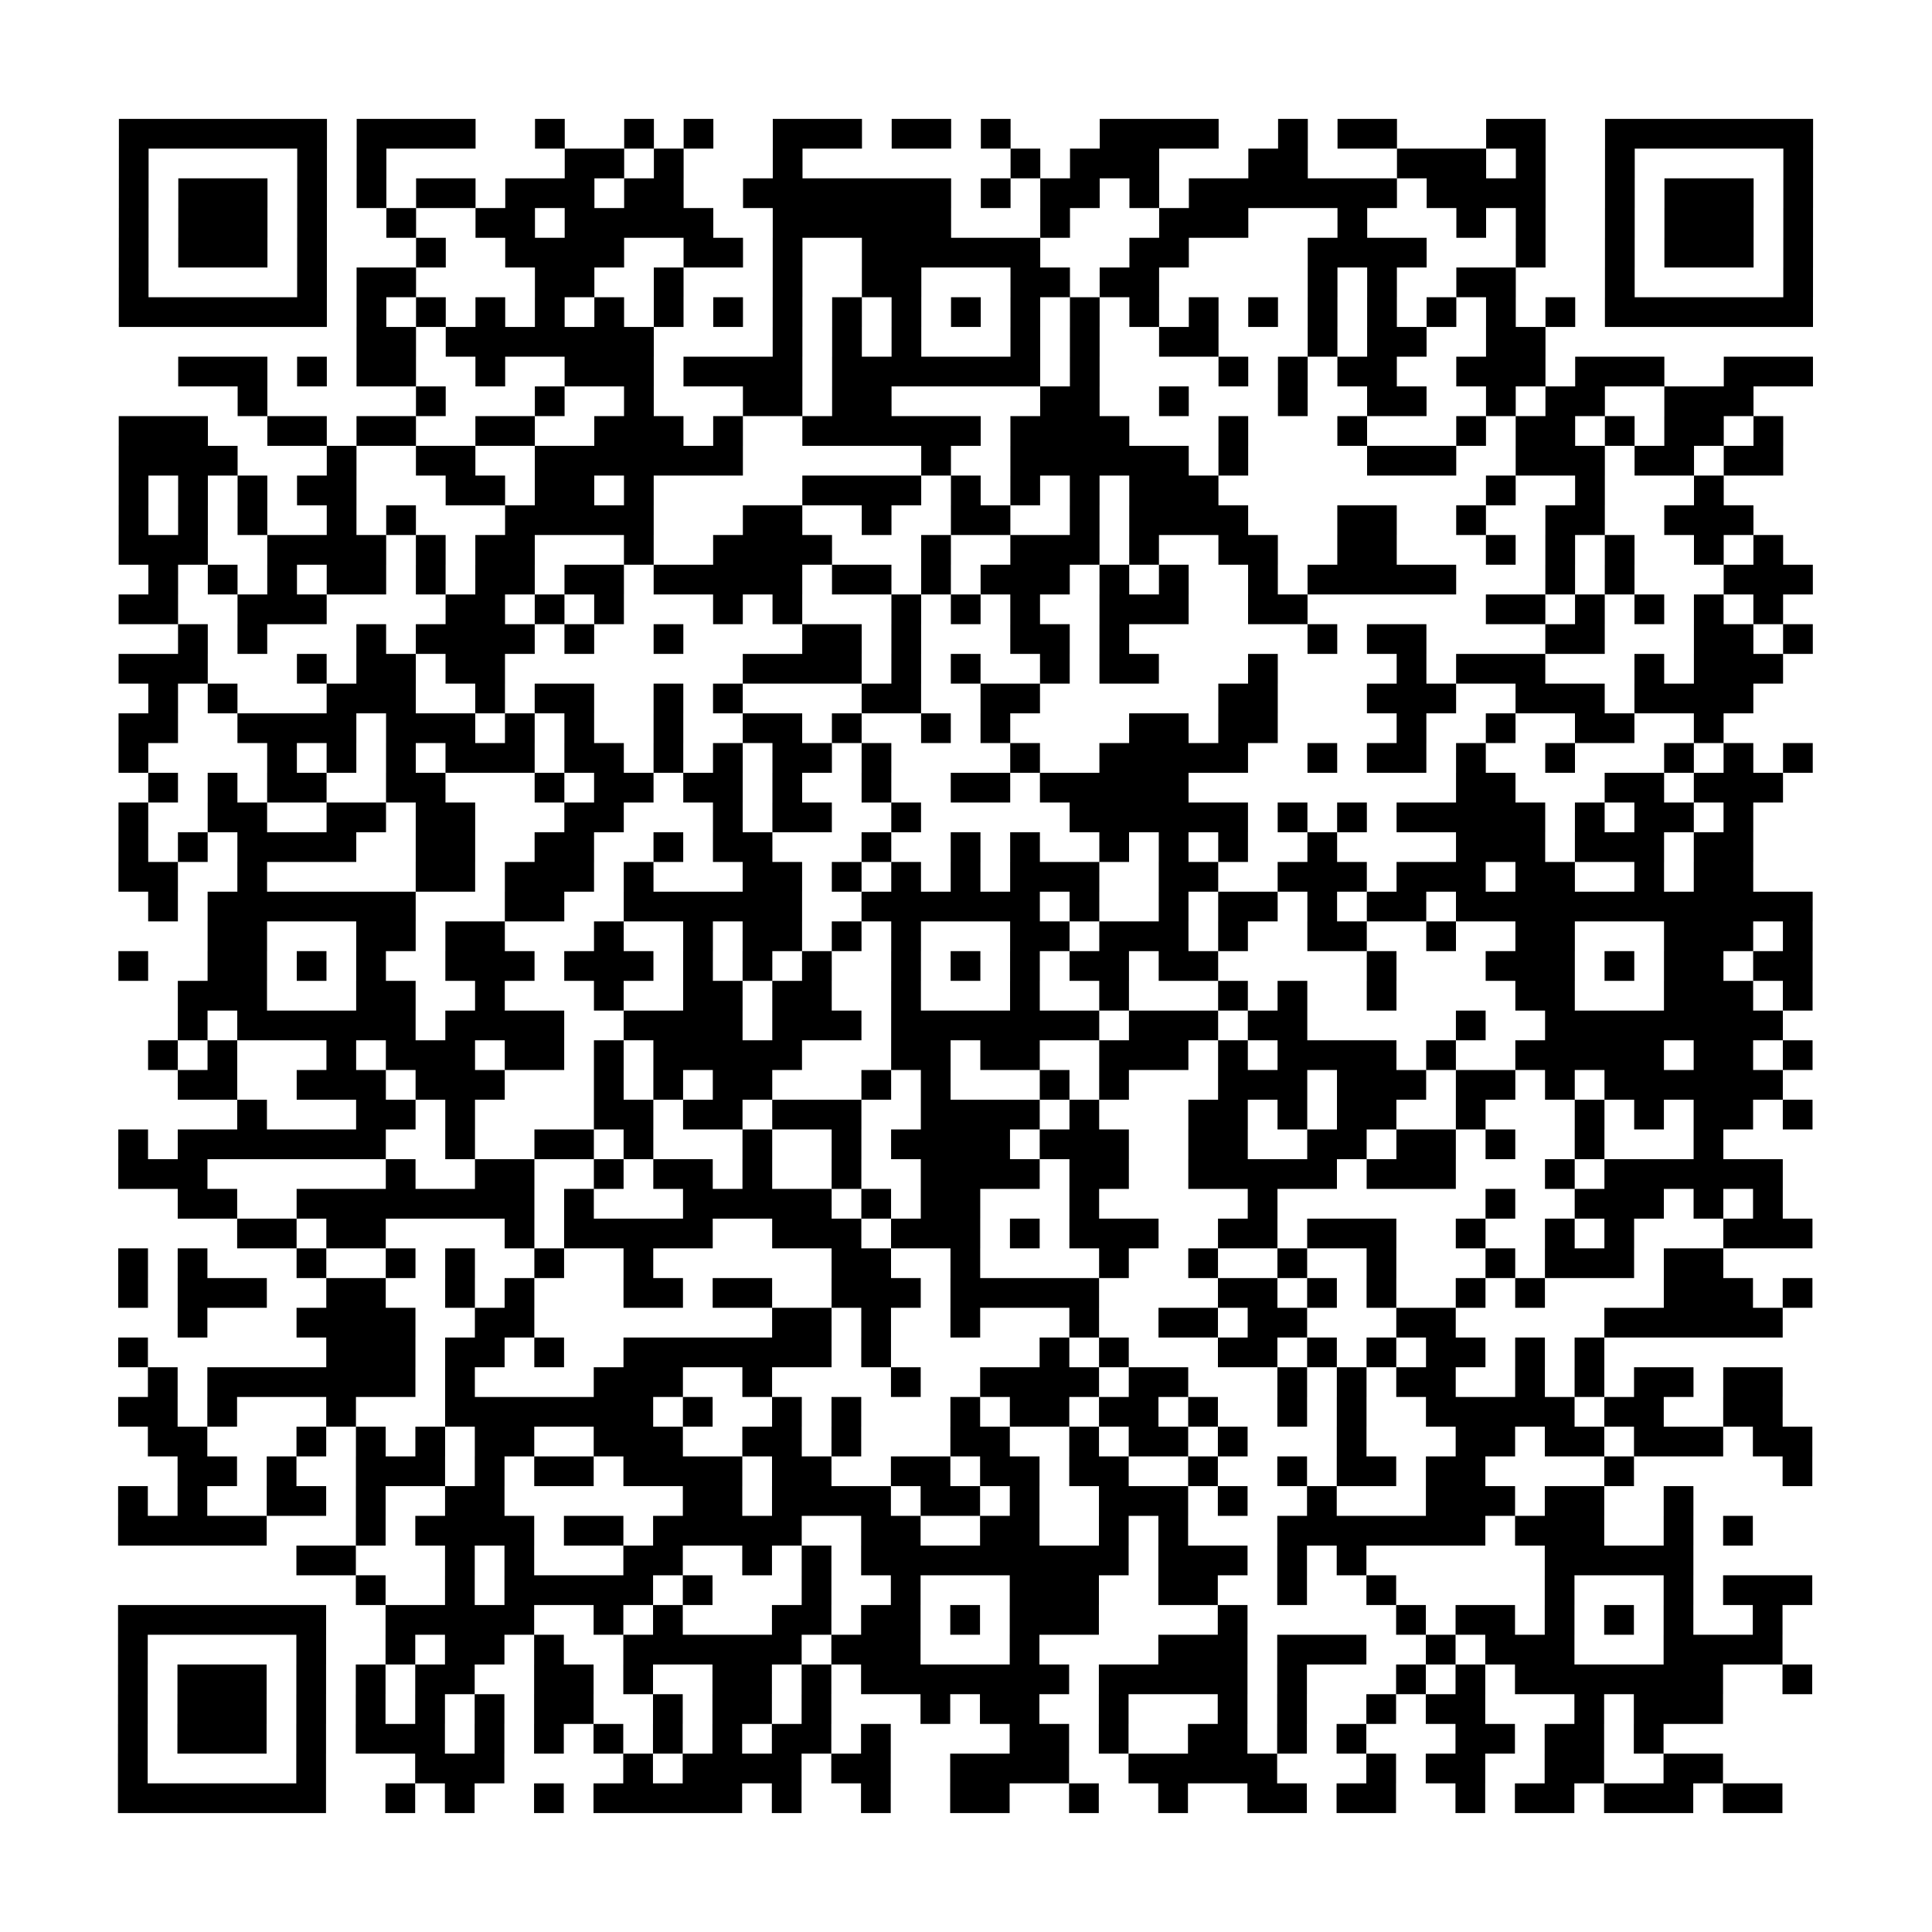 <?xml version="1.0" encoding="UTF-8"?>
<svg xmlns="http://www.w3.org/2000/svg" height="520" width="520" class="pyqrcode"><path transform="scale(8)" stroke="#000" class="pyqrline" d="M4 4.5h7m1 0h4m2 0h1m2 0h1m1 0h1m2 0h3m1 0h2m1 0h1m3 0h4m2 0h1m1 0h2m3 0h2m2 0h7m-57 1h1m5 0h1m1 0h1m6 0h2m1 0h1m3 0h1m7 0h1m1 0h3m3 0h2m3 0h3m1 0h1m2 0h1m5 0h1m-57 1h1m1 0h3m1 0h1m1 0h1m1 0h2m1 0h3m1 0h2m2 0h7m1 0h1m1 0h2m1 0h1m1 0h7m1 0h4m2 0h1m1 0h3m1 0h1m-57 1h1m1 0h3m1 0h1m2 0h1m2 0h2m1 0h5m2 0h6m3 0h1m3 0h3m3 0h1m3 0h1m1 0h1m2 0h1m1 0h3m1 0h1m-57 1h1m1 0h3m1 0h1m3 0h1m2 0h4m2 0h2m1 0h1m2 0h6m3 0h2m4 0h4m3 0h1m2 0h1m1 0h3m1 0h1m-57 1h1m5 0h1m1 0h2m4 0h2m2 0h1m3 0h1m2 0h2m3 0h2m1 0h2m5 0h1m1 0h1m2 0h2m3 0h1m5 0h1m-57 1h7m1 0h1m1 0h1m1 0h1m1 0h1m1 0h1m1 0h1m1 0h1m1 0h1m1 0h1m1 0h1m1 0h1m1 0h1m1 0h1m1 0h1m1 0h1m1 0h1m1 0h1m1 0h1m1 0h1m1 0h1m1 0h1m1 0h7m-49 1h2m1 0h7m4 0h1m1 0h1m1 0h1m3 0h1m1 0h1m2 0h2m3 0h1m1 0h2m2 0h2m-46 1h3m1 0h1m1 0h2m2 0h1m2 0h3m1 0h4m1 0h7m1 0h1m4 0h1m1 0h1m1 0h2m2 0h3m1 0h3m2 0h3m-53 1h1m5 0h1m3 0h1m2 0h1m3 0h2m1 0h2m5 0h2m2 0h1m3 0h1m2 0h2m2 0h1m1 0h2m2 0h3m-55 1h3m2 0h2m1 0h2m2 0h2m2 0h3m1 0h1m2 0h6m1 0h4m3 0h1m3 0h1m3 0h1m1 0h2m1 0h1m1 0h2m1 0h1m-56 1h4m3 0h1m2 0h2m2 0h7m6 0h1m2 0h6m1 0h1m4 0h3m2 0h3m1 0h2m1 0h2m-56 1h1m1 0h1m1 0h1m1 0h2m3 0h2m1 0h2m1 0h1m5 0h4m1 0h1m1 0h1m1 0h1m1 0h3m9 0h1m2 0h1m3 0h1m-54 1h1m1 0h1m1 0h1m2 0h1m1 0h1m3 0h5m3 0h2m2 0h1m2 0h2m2 0h1m1 0h4m3 0h2m2 0h1m2 0h2m2 0h3m-55 1h3m2 0h4m1 0h1m1 0h2m3 0h1m2 0h4m3 0h1m2 0h3m1 0h1m2 0h2m2 0h2m3 0h1m1 0h1m1 0h1m2 0h1m1 0h1m-55 1h1m1 0h1m1 0h1m1 0h2m1 0h1m1 0h2m1 0h2m1 0h5m1 0h2m1 0h1m1 0h3m1 0h1m1 0h1m2 0h1m1 0h5m3 0h1m1 0h1m3 0h3m-57 1h2m2 0h3m4 0h2m1 0h1m1 0h1m3 0h1m1 0h1m3 0h1m1 0h1m1 0h1m2 0h3m2 0h2m6 0h2m1 0h1m1 0h1m1 0h1m1 0h1m-54 1h1m1 0h1m3 0h1m1 0h4m1 0h1m2 0h1m4 0h2m1 0h1m3 0h2m1 0h1m6 0h1m1 0h2m4 0h2m3 0h2m1 0h1m-57 1h3m3 0h1m1 0h2m1 0h2m8 0h4m1 0h1m1 0h1m2 0h1m1 0h2m3 0h1m4 0h1m1 0h3m3 0h1m1 0h3m-55 1h1m1 0h1m3 0h3m2 0h1m1 0h2m2 0h1m1 0h1m4 0h2m2 0h2m6 0h2m3 0h3m2 0h3m1 0h4m-55 1h2m2 0h4m1 0h3m1 0h1m1 0h1m2 0h1m2 0h2m1 0h1m2 0h1m1 0h1m4 0h2m1 0h2m4 0h1m2 0h1m2 0h2m2 0h1m-54 1h1m4 0h1m1 0h1m1 0h1m1 0h3m1 0h2m1 0h1m1 0h1m1 0h2m1 0h1m4 0h1m2 0h5m2 0h1m1 0h2m1 0h1m2 0h1m3 0h1m1 0h1m1 0h1m-56 1h1m1 0h1m1 0h2m2 0h2m3 0h1m1 0h2m1 0h2m1 0h1m2 0h1m2 0h2m1 0h5m9 0h2m3 0h2m1 0h3m-56 1h1m2 0h2m2 0h2m1 0h2m3 0h2m3 0h1m1 0h2m2 0h1m5 0h6m1 0h1m1 0h1m1 0h5m1 0h1m1 0h2m1 0h1m-55 1h1m1 0h1m1 0h4m2 0h2m2 0h2m2 0h1m1 0h2m3 0h1m2 0h1m1 0h1m2 0h1m1 0h1m1 0h1m2 0h1m4 0h3m1 0h3m1 0h2m-55 1h2m2 0h1m5 0h2m1 0h3m1 0h1m3 0h2m1 0h1m1 0h1m1 0h1m1 0h3m2 0h2m2 0h3m1 0h3m1 0h2m2 0h1m1 0h2m-54 1h1m1 0h7m3 0h2m2 0h6m2 0h6m1 0h1m2 0h1m1 0h2m1 0h1m1 0h2m1 0h12m-54 1h2m3 0h2m1 0h2m3 0h1m2 0h1m1 0h2m1 0h1m1 0h1m3 0h2m1 0h3m1 0h1m2 0h2m2 0h1m2 0h2m3 0h3m1 0h1m-57 1h1m2 0h2m1 0h1m1 0h1m2 0h3m1 0h3m1 0h1m1 0h1m1 0h1m2 0h1m1 0h1m1 0h1m1 0h2m1 0h2m5 0h1m3 0h3m1 0h1m1 0h2m1 0h2m-55 1h3m3 0h2m2 0h1m3 0h1m2 0h2m1 0h2m2 0h1m3 0h1m2 0h1m3 0h1m1 0h1m2 0h1m4 0h2m3 0h3m1 0h1m-55 1h1m1 0h6m1 0h4m2 0h4m1 0h3m1 0h7m1 0h3m1 0h2m5 0h1m2 0h8m-55 1h1m1 0h1m3 0h1m1 0h3m1 0h2m1 0h1m1 0h5m3 0h2m1 0h2m2 0h3m1 0h1m1 0h4m1 0h1m2 0h5m1 0h2m1 0h1m-55 1h2m2 0h3m1 0h3m3 0h1m1 0h1m1 0h2m3 0h1m1 0h1m3 0h1m1 0h1m3 0h3m1 0h3m1 0h2m1 0h1m1 0h6m-52 1h1m3 0h2m1 0h1m4 0h2m1 0h2m1 0h3m2 0h4m1 0h1m3 0h2m1 0h1m1 0h2m2 0h1m3 0h1m1 0h1m1 0h2m1 0h1m-57 1h1m1 0h7m2 0h1m2 0h2m1 0h1m3 0h1m2 0h1m1 0h4m1 0h3m2 0h2m2 0h2m1 0h2m1 0h1m2 0h1m3 0h1m-54 1h3m6 0h1m2 0h2m2 0h1m1 0h2m1 0h1m2 0h1m2 0h4m1 0h2m2 0h5m1 0h3m3 0h1m1 0h6m-54 1h2m2 0h8m1 0h1m3 0h5m1 0h1m1 0h2m3 0h1m5 0h1m7 0h1m2 0h3m1 0h1m1 0h1m-52 1h2m1 0h2m4 0h1m1 0h5m2 0h3m1 0h3m1 0h1m1 0h3m2 0h2m1 0h3m2 0h1m2 0h1m1 0h1m3 0h3m-57 1h1m1 0h1m3 0h1m2 0h1m1 0h1m2 0h1m2 0h1m6 0h2m2 0h1m4 0h1m2 0h1m2 0h1m2 0h1m3 0h1m1 0h3m1 0h2m-54 1h1m1 0h3m2 0h2m2 0h1m1 0h1m3 0h2m1 0h2m2 0h3m1 0h5m4 0h2m1 0h1m1 0h1m2 0h1m1 0h1m4 0h3m1 0h1m-55 1h1m3 0h4m2 0h2m8 0h2m1 0h1m2 0h1m3 0h1m2 0h2m1 0h2m3 0h2m5 0h6m-56 1h1m6 0h3m1 0h2m1 0h1m2 0h7m1 0h1m5 0h1m1 0h1m3 0h2m1 0h1m1 0h1m1 0h2m1 0h1m1 0h1m-49 1h1m1 0h7m1 0h1m4 0h3m2 0h1m4 0h1m2 0h4m1 0h2m3 0h1m1 0h1m1 0h2m2 0h1m1 0h1m1 0h2m1 0h2m-56 1h2m1 0h1m3 0h1m3 0h7m1 0h1m2 0h1m1 0h1m3 0h1m1 0h2m1 0h2m1 0h1m2 0h1m1 0h1m2 0h5m1 0h2m2 0h2m-55 1h2m3 0h1m1 0h1m1 0h1m1 0h2m2 0h3m2 0h2m1 0h1m3 0h2m2 0h1m1 0h2m1 0h1m3 0h1m3 0h2m1 0h2m1 0h3m1 0h2m-55 1h2m1 0h1m2 0h3m1 0h1m1 0h2m1 0h4m1 0h2m2 0h2m1 0h2m1 0h2m2 0h1m2 0h1m1 0h2m1 0h2m4 0h1m5 0h1m-57 1h1m1 0h1m2 0h2m1 0h1m2 0h2m6 0h2m1 0h4m1 0h2m1 0h1m2 0h3m1 0h1m2 0h1m3 0h3m1 0h2m2 0h1m-53 1h5m3 0h1m1 0h4m1 0h2m1 0h5m2 0h2m2 0h2m2 0h1m1 0h1m3 0h7m1 0h3m2 0h1m1 0h1m-49 1h2m3 0h1m1 0h1m3 0h2m2 0h1m1 0h1m1 0h9m1 0h3m1 0h1m1 0h1m6 0h5m-45 1h1m2 0h1m1 0h5m1 0h1m3 0h1m2 0h1m3 0h3m2 0h2m2 0h1m2 0h1m5 0h1m3 0h1m1 0h3m-57 1h7m2 0h5m2 0h1m1 0h1m3 0h2m1 0h2m1 0h1m1 0h3m4 0h1m5 0h1m1 0h2m1 0h1m1 0h1m1 0h1m2 0h1m-56 1h1m5 0h1m2 0h1m1 0h2m1 0h1m2 0h6m1 0h3m3 0h1m4 0h3m1 0h3m2 0h1m1 0h3m3 0h4m-56 1h1m1 0h3m1 0h1m1 0h1m1 0h2m2 0h2m1 0h1m2 0h2m1 0h1m1 0h7m1 0h5m1 0h1m3 0h1m1 0h1m1 0h7m2 0h1m-57 1h1m1 0h3m1 0h1m1 0h1m1 0h1m1 0h1m1 0h2m2 0h1m1 0h2m1 0h1m3 0h1m1 0h2m2 0h1m3 0h1m1 0h1m2 0h1m1 0h2m3 0h1m1 0h3m-54 1h1m1 0h3m1 0h1m1 0h3m1 0h1m1 0h1m1 0h1m1 0h1m1 0h1m1 0h2m1 0h1m4 0h2m1 0h1m2 0h2m1 0h1m1 0h1m3 0h2m1 0h2m1 0h1m-52 1h1m5 0h1m3 0h3m4 0h1m1 0h4m1 0h2m2 0h4m2 0h5m3 0h1m1 0h2m2 0h2m2 0h2m-54 1h7m2 0h1m1 0h1m2 0h1m1 0h5m1 0h1m2 0h1m2 0h2m2 0h1m2 0h1m2 0h2m1 0h2m2 0h1m1 0h2m1 0h3m1 0h2"/></svg>
